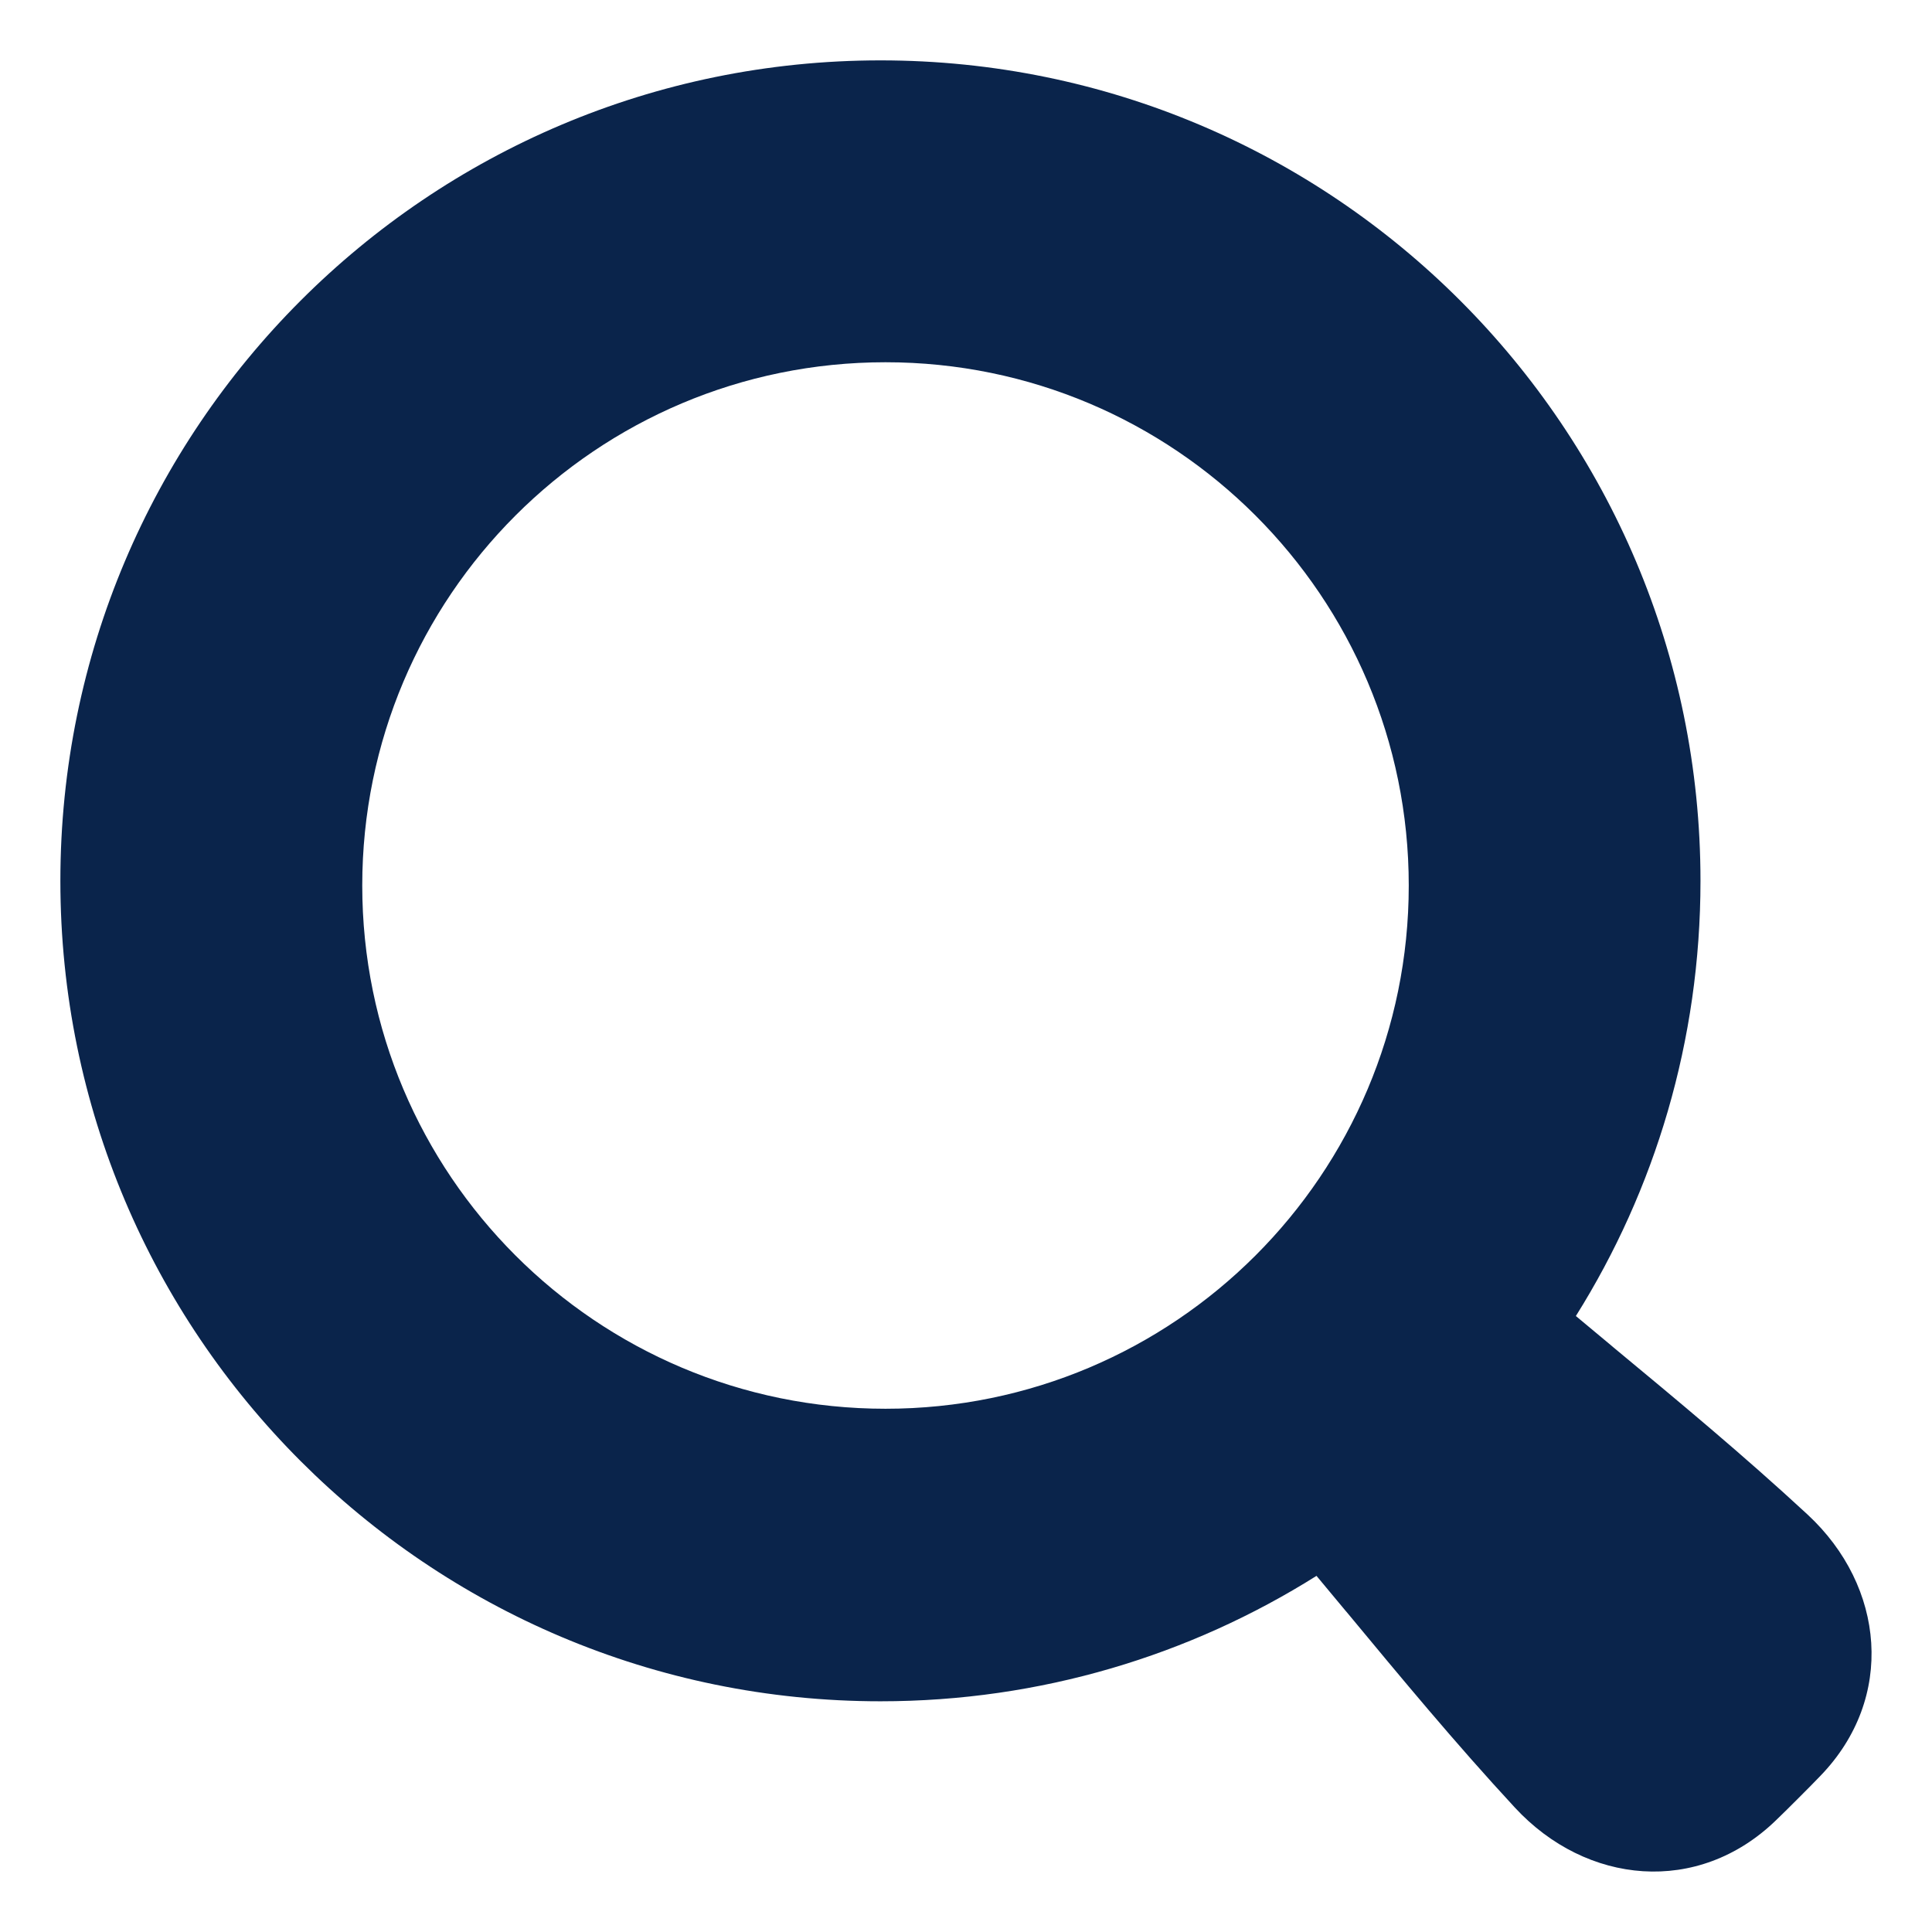 <svg width="12" height="12" viewBox="0 0 12 12" fill="none" xmlns="http://www.w3.org/2000/svg">
<g clip-path="url(#clip0_437_4686)">
<path fill-rule="evenodd" clip-rule="evenodd" d="M0.375 5.471C0.375 2.657 2.655 0.375 5.469 0.375C8.282 0.375 10.562 2.657 10.562 5.471C10.562 6.464 10.279 7.391 9.788 8.174C9.862 8.236 9.936 8.297 10.01 8.359L10.012 8.361C10.421 8.7 10.826 9.036 11.227 9.407C11.708 9.853 11.774 10.547 11.307 11.03C11.264 11.074 11.219 11.121 11.17 11.169C11.121 11.218 11.075 11.264 11.03 11.307C10.547 11.774 9.854 11.708 9.409 11.227C9.038 10.826 8.702 10.42 8.363 10.011L8.361 10.009L8.361 10.009C8.3 9.935 8.239 9.862 8.177 9.788C7.393 10.281 6.464 10.567 5.469 10.567C2.655 10.567 0.375 8.286 0.375 5.471ZM5.5 8.75C7.295 8.75 8.75 7.295 8.75 5.5C8.75 3.705 7.295 2.25 5.5 2.25C3.705 2.25 2.25 3.705 2.25 5.5C2.25 7.295 3.705 8.75 5.5 8.75Z" fill="#0A244B"/>
</g>
<defs>
<clipPath id="clip0_437_4686">
<rect width="12" height="12" fill="white"/>
</clipPath>
</defs>
</svg>
